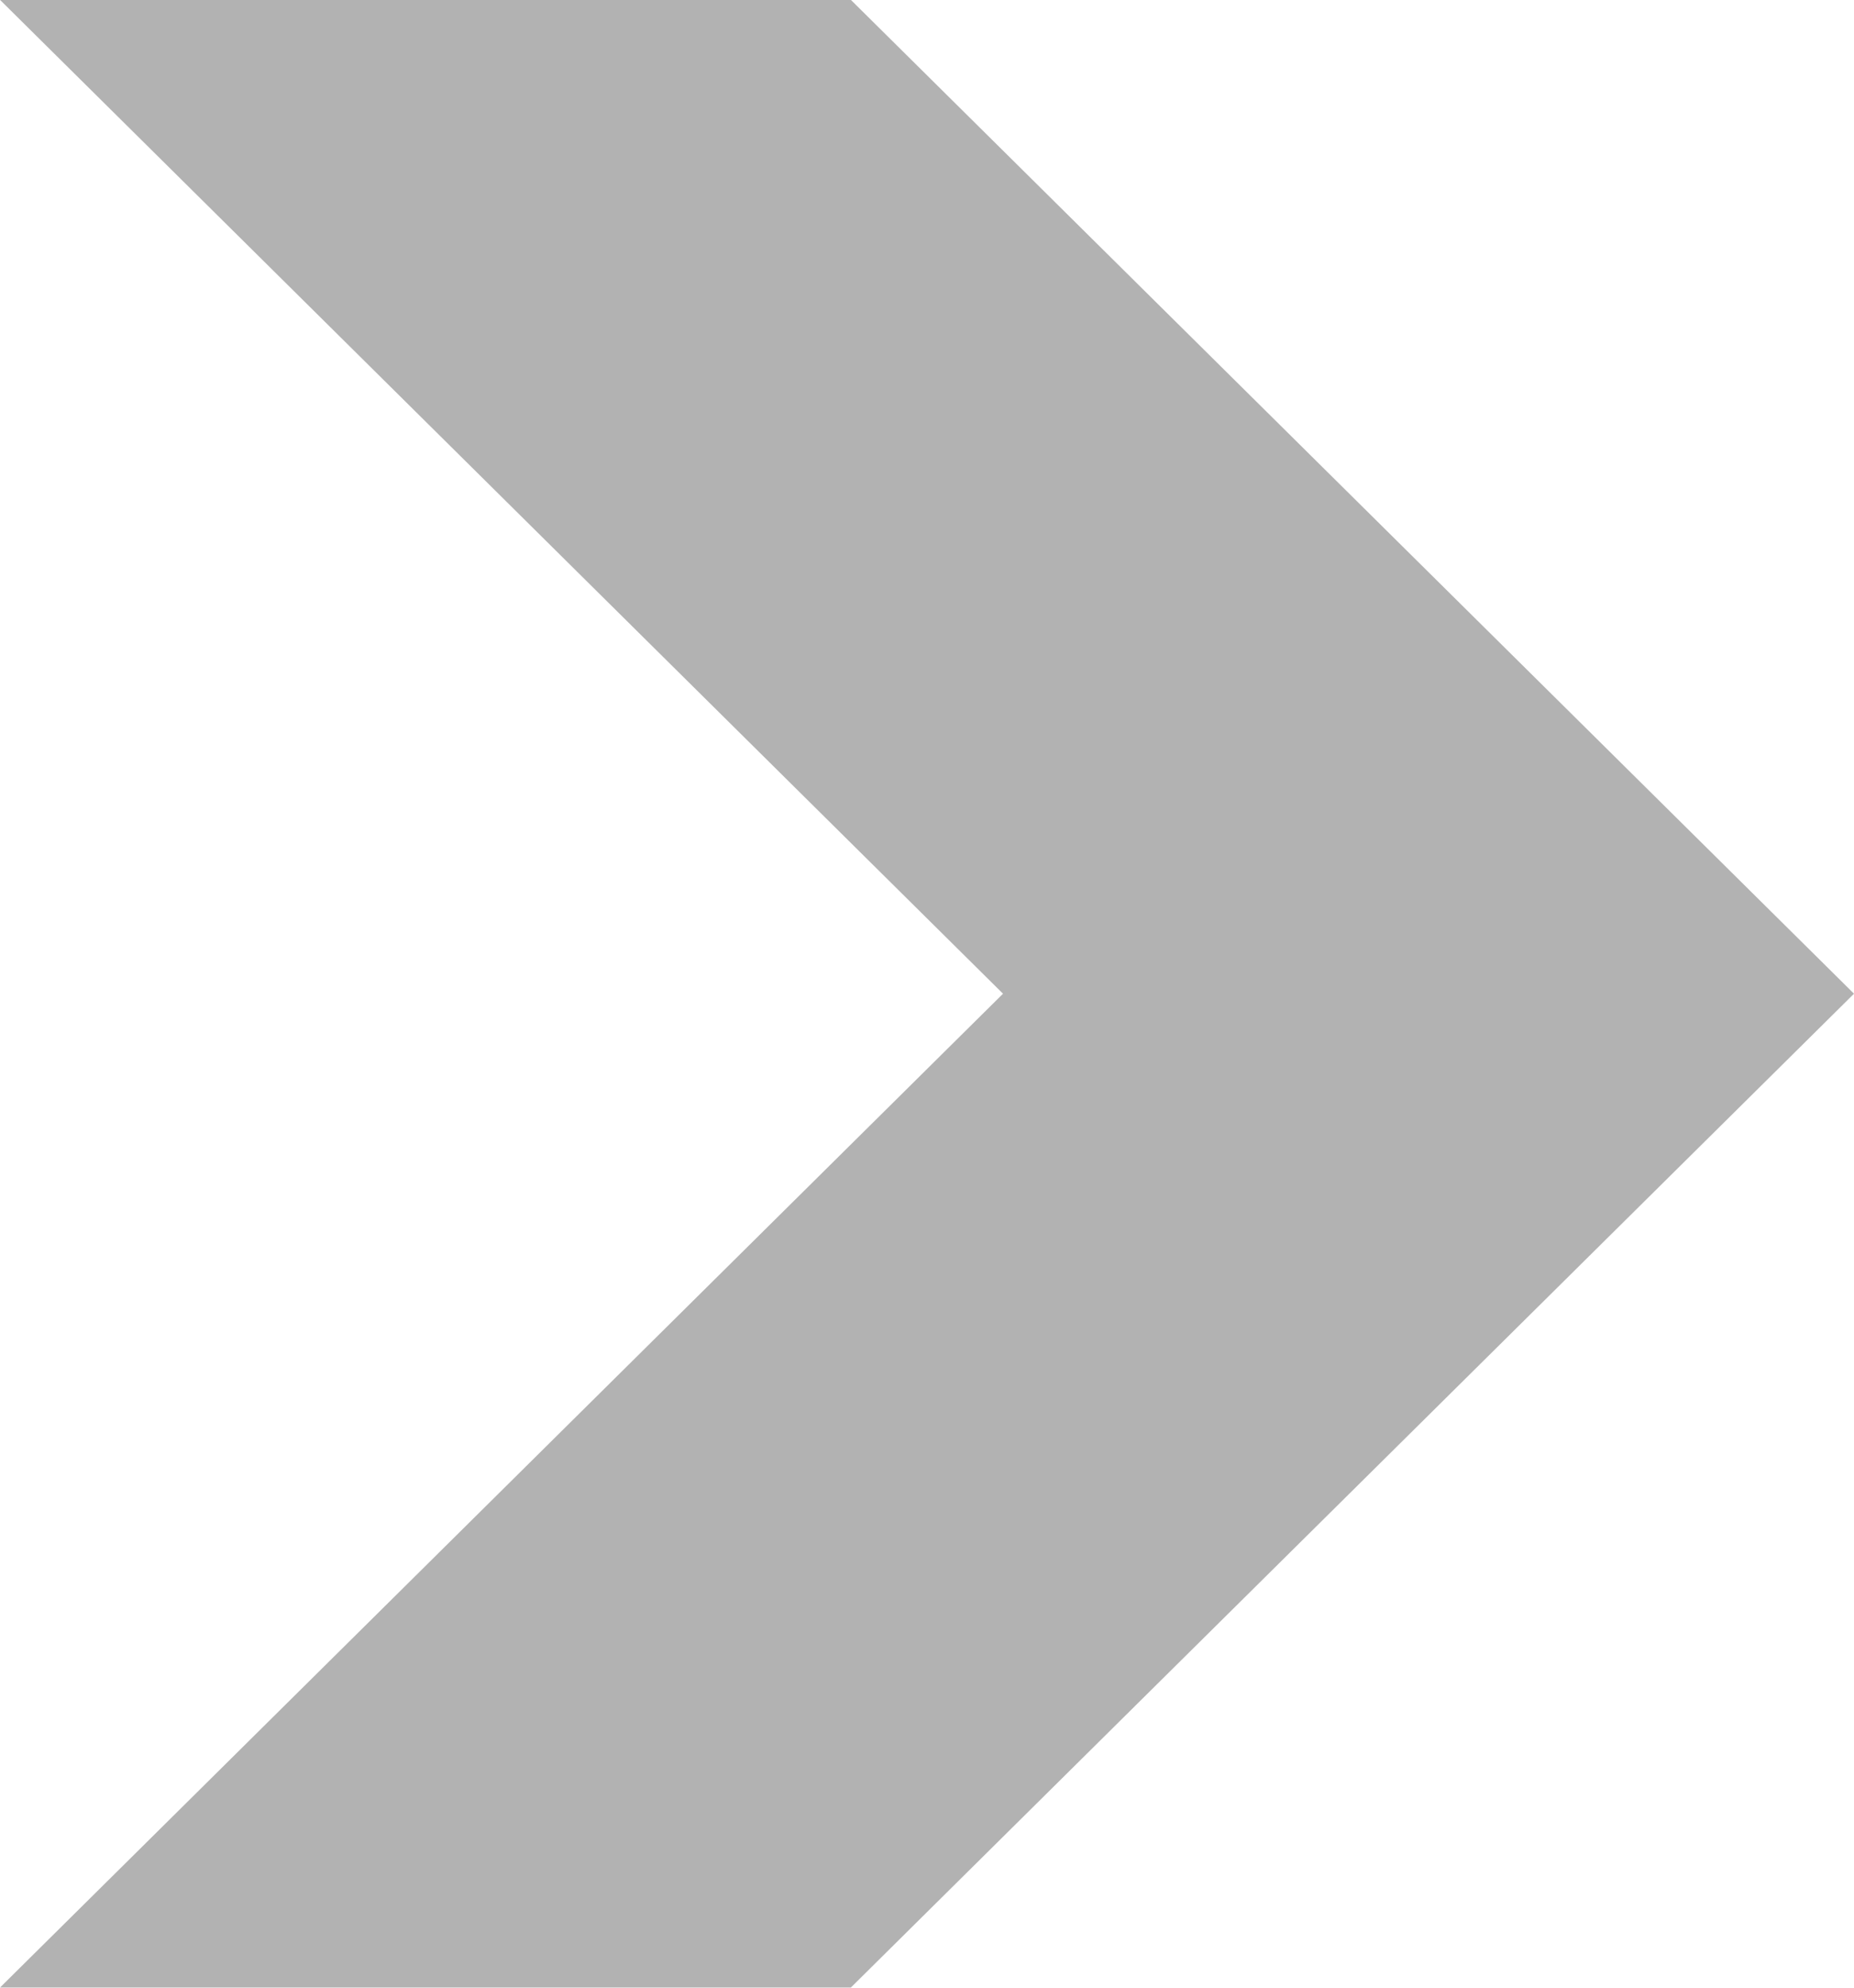 <svg 
 xmlns="http://www.w3.org/2000/svg"
 xmlns:xlink="http://www.w3.org/1999/xlink"
 width="14px" height="15px">
<path fill-rule="evenodd"  opacity="0.302" fill="rgb(0, 0, 0)"
 d="M-0.000,14.999 L7.574,7.499 L-0.000,-0.001 L6.425,-0.001 L14.000,7.499 L6.425,14.999 L-0.000,14.999 Z"/>
</svg>
